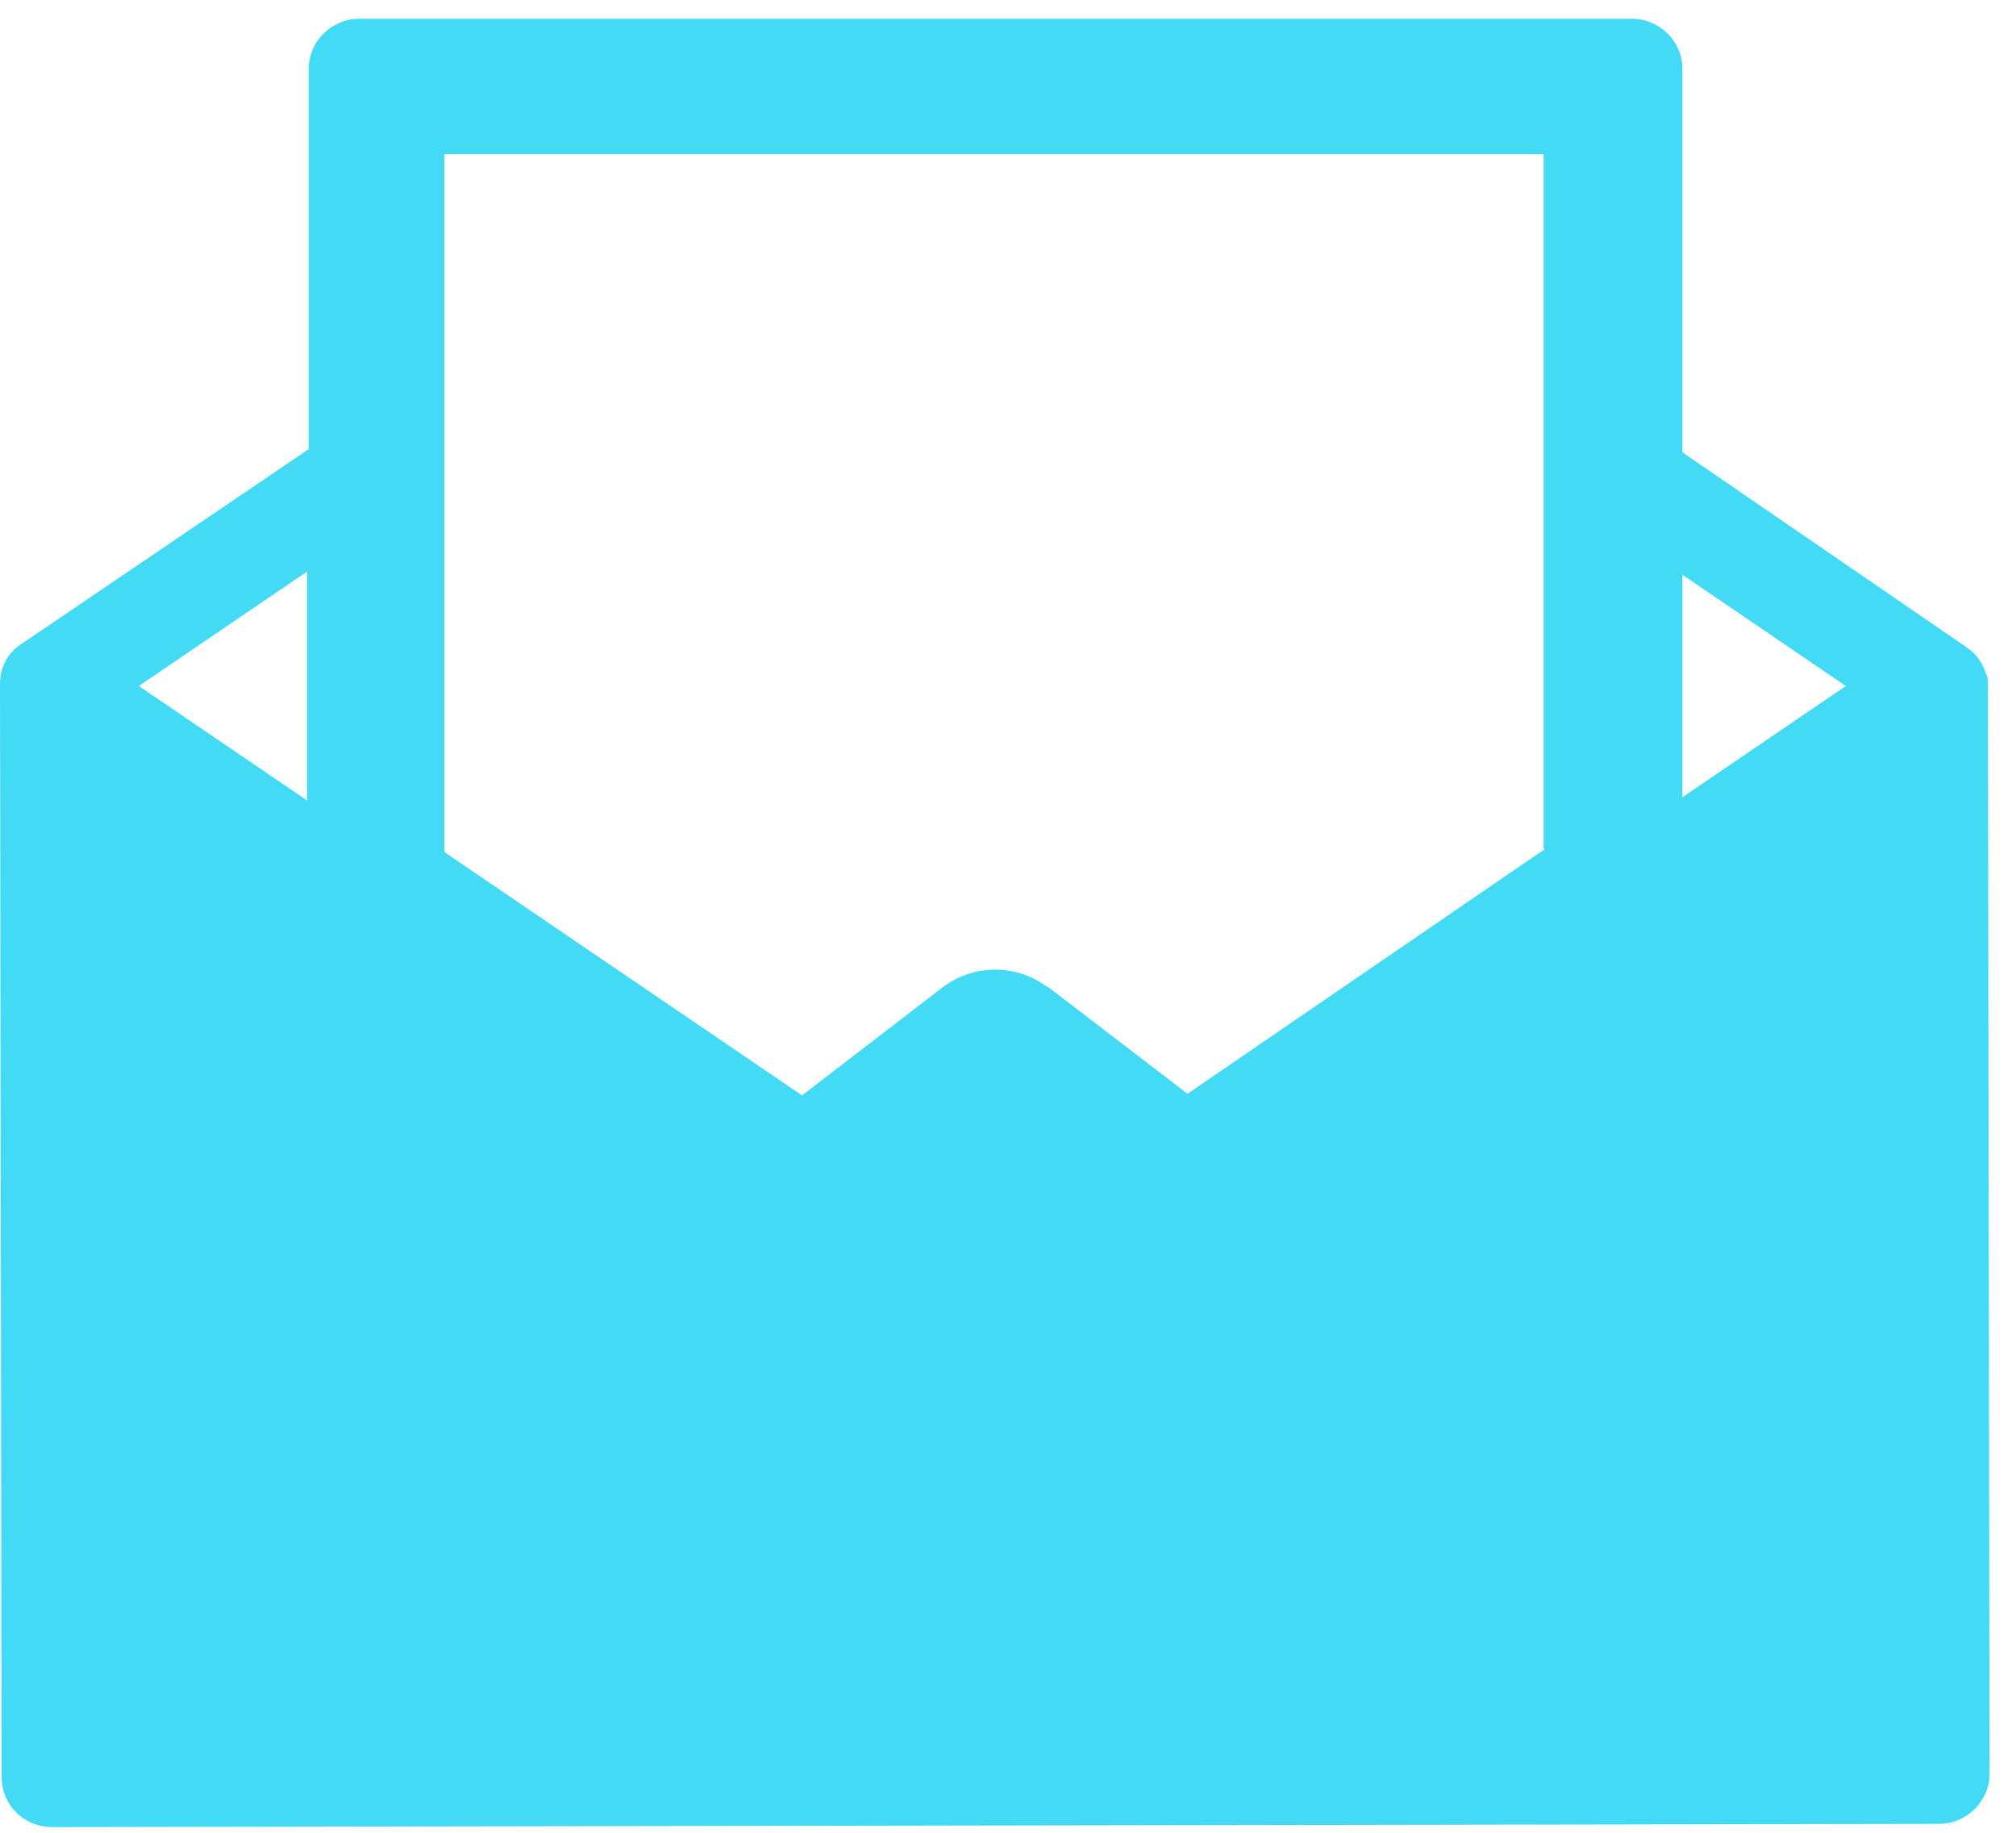 <svg width="66" height="60" viewBox="0 0 66 60" fill="none" xmlns="http://www.w3.org/2000/svg">
<path d="M65.08 22.405C65.08 22.3 65.08 22.141 65.027 22.089C64.92 21.719 64.706 21.403 64.385 21.192L55.08 14.807V2.25C55.08 1.353 54.332 0.614 53.422 0.614H11.765C10.856 0.614 10.107 1.353 10.107 2.25V14.702L0.695 21.086C0.214 21.403 0 21.878 0 22.405C0 22.405 0 22.405 0 22.458L0.053 58.178C0.053 58.6 0.214 59.022 0.535 59.339C0.856 59.656 1.283 59.814 1.711 59.814L63.476 59.708C64.385 59.708 65.134 58.97 65.134 58.073L65.08 22.405ZM10.053 26.204L4.545 22.458L10.053 18.712V26.204ZM50.588 27.787L38.877 35.807L34.332 32.325C34.278 32.325 34.278 32.272 34.225 32.272C33.209 31.533 31.818 31.586 30.856 32.325L26.257 35.86L14.546 27.892V5.046H50.535V27.787H50.588ZM55.08 26.099V18.817L60.428 22.458L55.08 26.099Z" fill="#42DAF5"/>
</svg>
